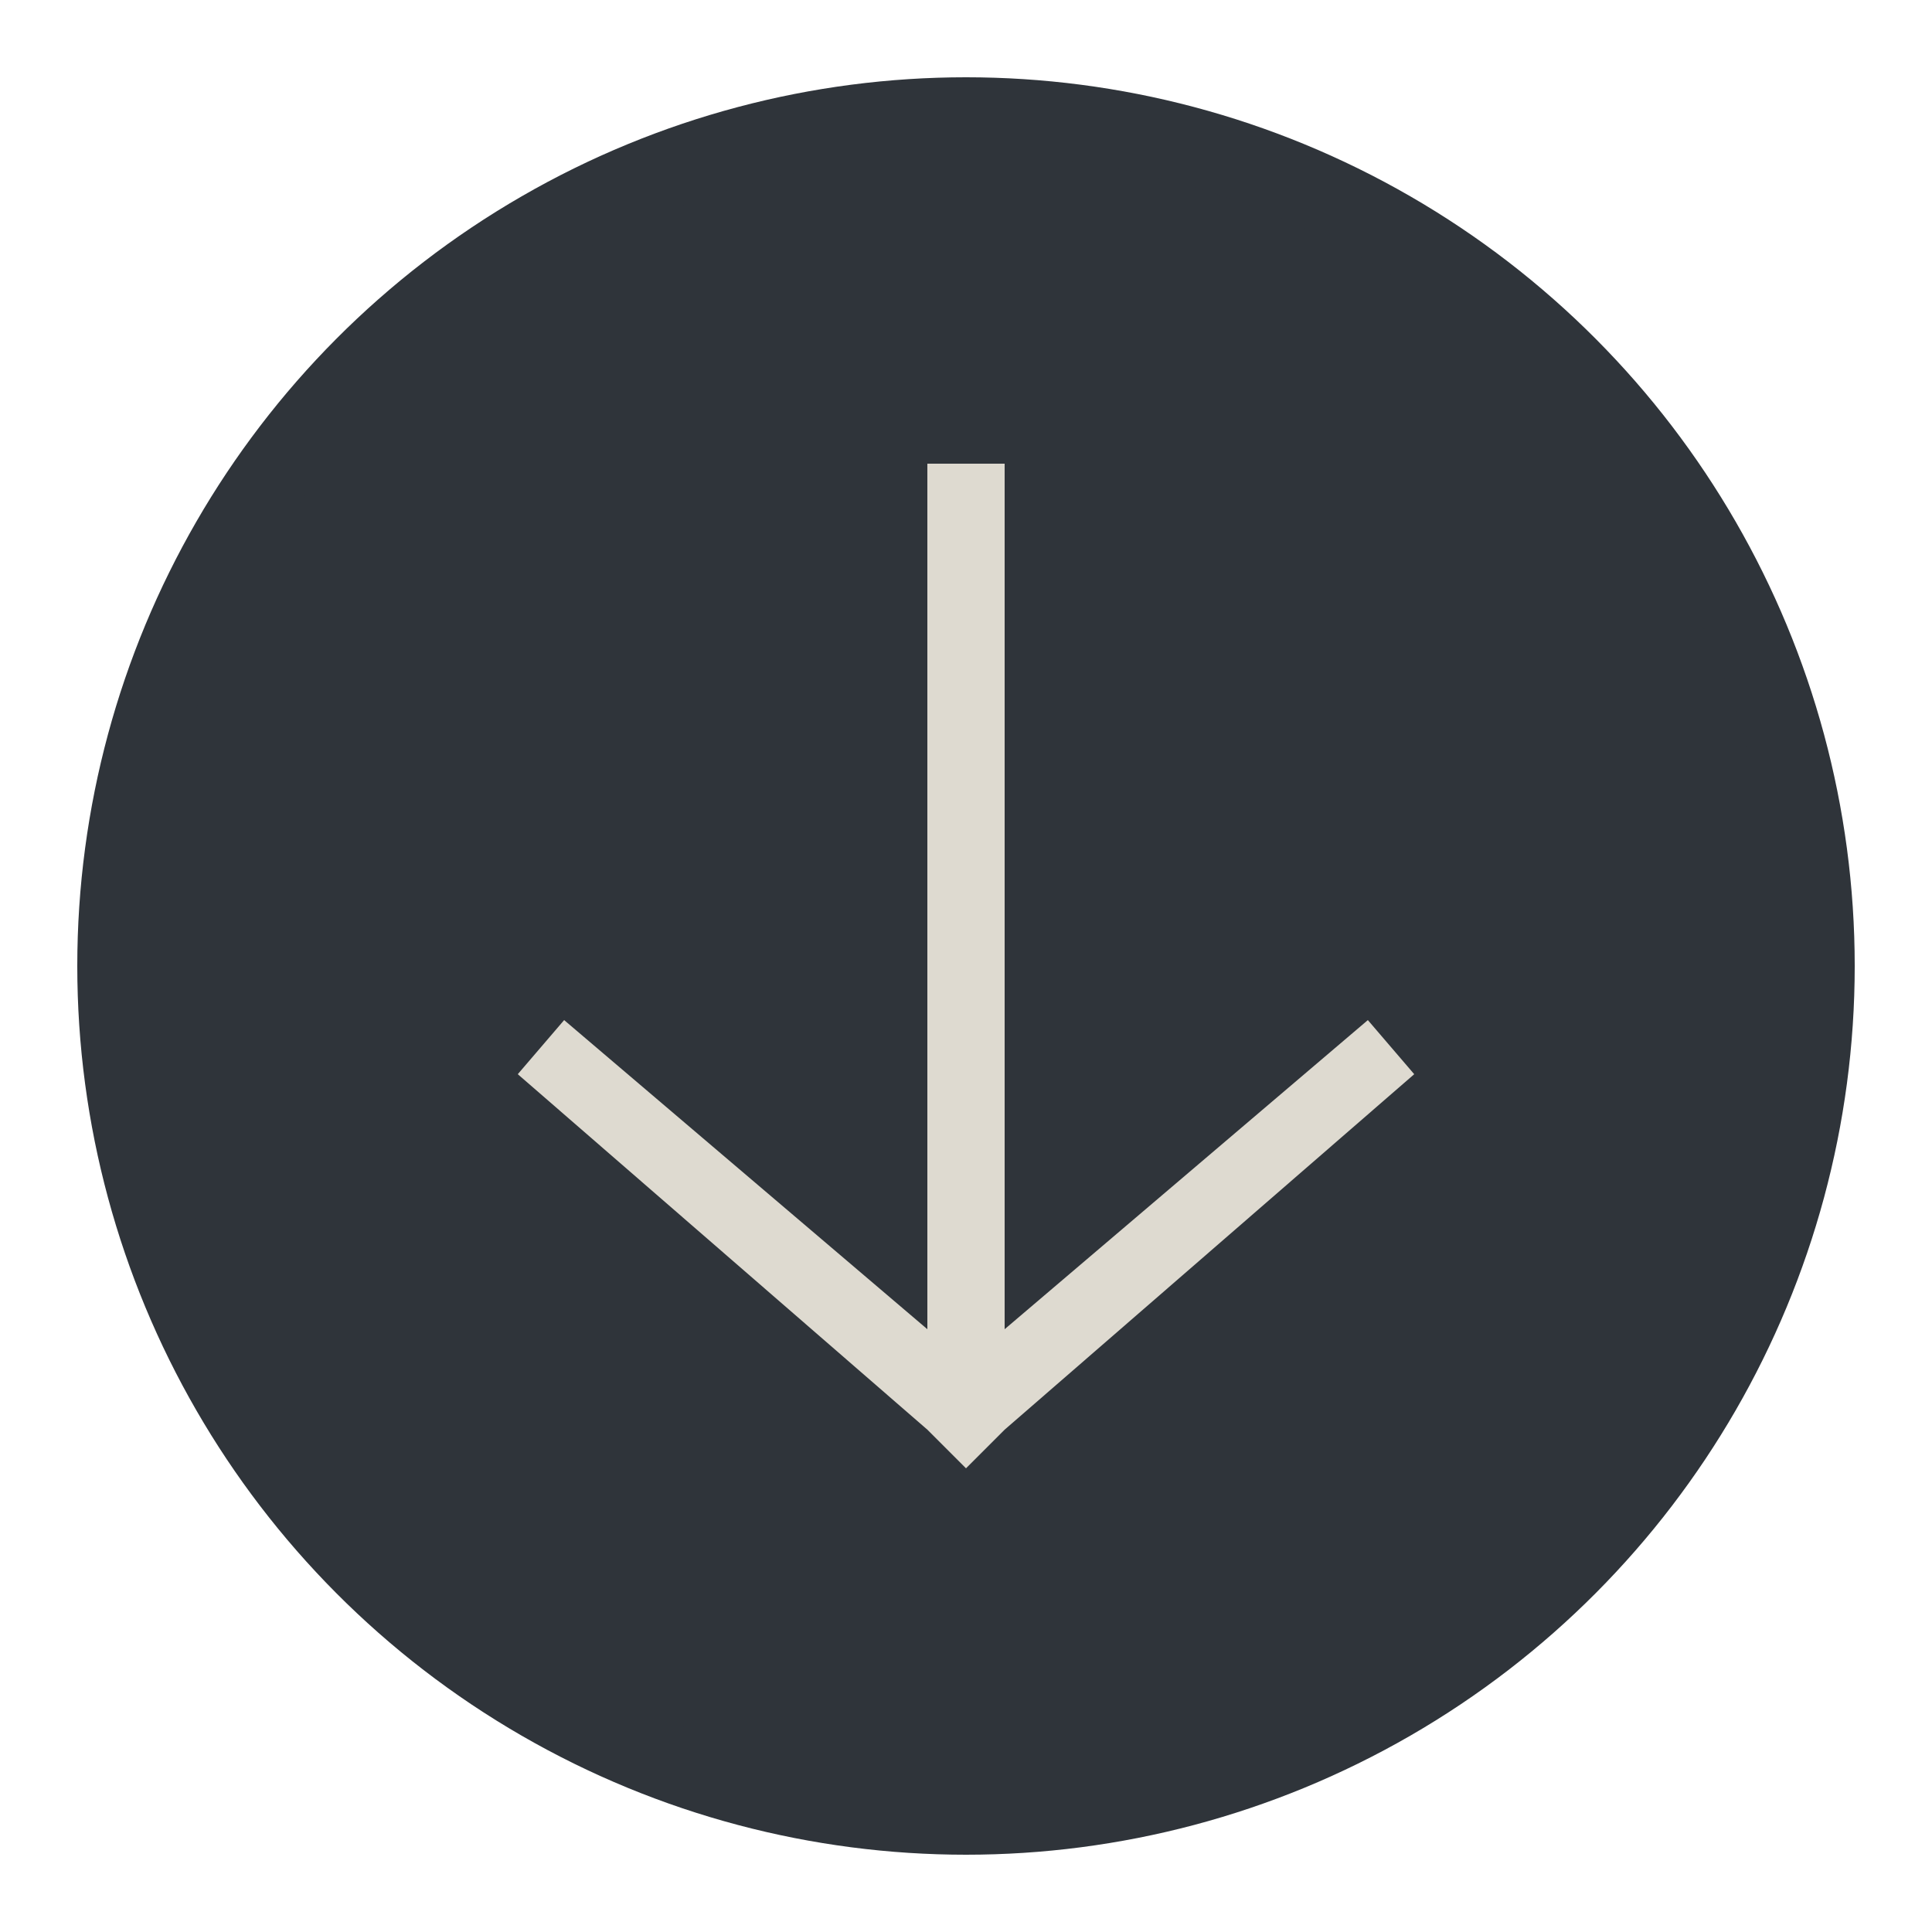 <?xml version="1.0" encoding="utf-8"?>
<!-- Generator: Adobe Illustrator 20.0.0, SVG Export Plug-In . SVG Version: 6.00 Build 0)  -->
<svg version="1.1" id="Layer_1" xmlns="http://www.w3.org/2000/svg" xmlns:xlink="http://www.w3.org/1999/xlink" x="0px" y="0px"
	 width="25px" height="25px" viewBox="0 0 25 25" style="enable-background:new 0 0 25 25;" xml:space="preserve">
<style type="text/css">
	.st0{fill:#2F343A;stroke:#2F343A;stroke-miterlimit:10;}
	.st1{fill:#DEDAD0;}
</style>
<circle class="st0" cx="12.5" cy="12.5" r="11"/>
<polygon class="st1" points="12,6 12,17.2 7.3,13.2 6.7,13.9 12,18.5 12.5,19 13,18.5 18.3,13.9 17.7,13.2 13,17.2 13,6 "/>
</svg>
